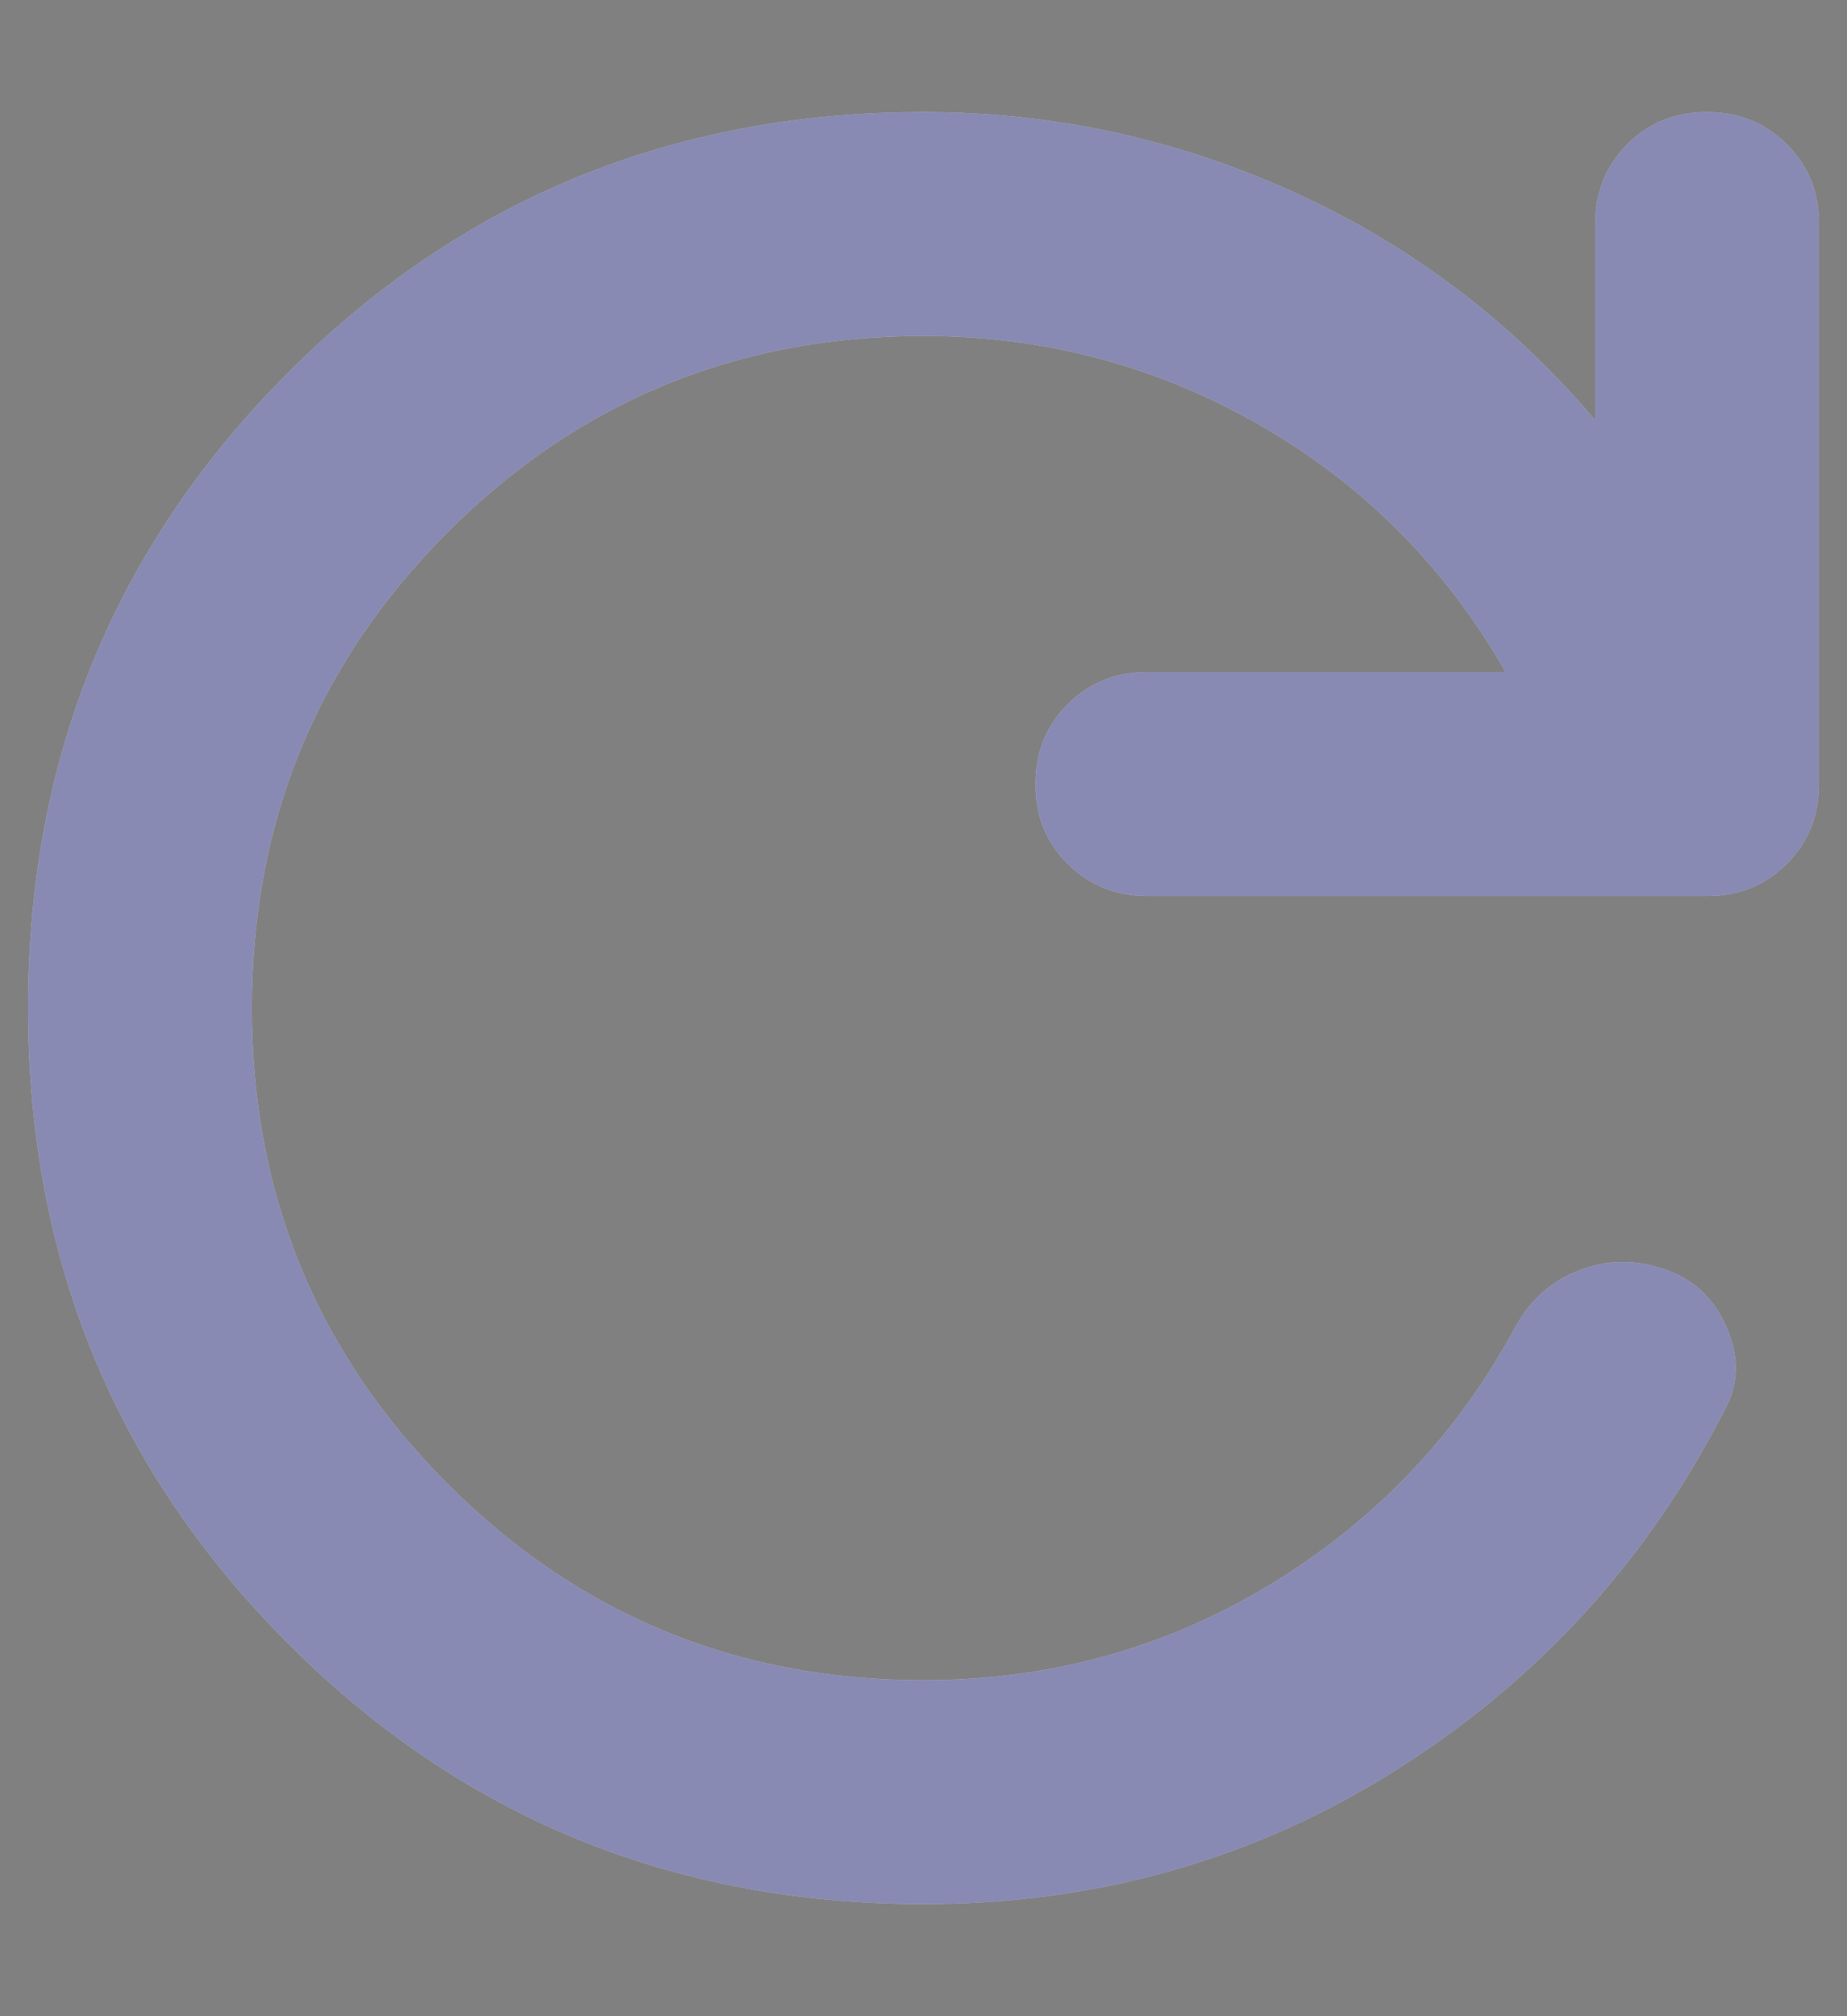 <svg width="11" height="12" viewBox="0 0 11 12" fill="none" xmlns="http://www.w3.org/2000/svg">
<rect x="0" y="0" width="11" height="12" fill="#808080" stroke="none"/>
<path d="M5.5 11.333C4.011 11.333 2.75 10.817 1.717 9.783C0.683 8.75 0.167 7.489 0.167 6C0.167 4.511 0.683 3.25 1.717 2.217C2.75 1.183 4.011 0.667 5.5 0.667C6.267 0.667 7 0.825 7.7 1.141C8.4 1.458 9 1.911 9.5 2.5V1.333C9.5 1.144 9.564 0.986 9.692 0.858C9.82 0.73 9.978 0.666 10.167 0.667C10.356 0.667 10.514 0.731 10.642 0.859C10.77 0.987 10.834 1.145 10.833 1.333V4.667C10.833 4.856 10.769 5.014 10.641 5.142C10.513 5.27 10.355 5.334 10.167 5.333H6.833C6.645 5.333 6.486 5.269 6.358 5.141C6.23 5.013 6.166 4.855 6.167 4.667C6.167 4.478 6.231 4.319 6.359 4.191C6.487 4.063 6.645 4 6.833 4H8.967C8.611 3.378 8.125 2.889 7.508 2.533C6.891 2.178 6.222 2 5.5 2C4.389 2 3.445 2.389 2.667 3.167C1.889 3.944 1.5 4.889 1.5 6C1.5 7.111 1.889 8.056 2.667 8.833C3.445 9.611 4.389 10 5.5 10C6.256 10 6.947 9.808 7.575 9.425C8.203 9.041 8.689 8.527 9.033 7.883C9.122 7.728 9.247 7.62 9.409 7.559C9.57 7.498 9.734 7.495 9.9 7.55C10.078 7.606 10.206 7.722 10.283 7.9C10.361 8.078 10.356 8.244 10.267 8.4C9.811 9.289 9.161 10 8.317 10.533C7.472 11.067 6.533 11.333 5.5 11.333Z" fill="white"/>
<path d="M5.5 11.333C4.011 11.333 2.75 10.817 1.717 9.783C0.683 8.75 0.167 7.489 0.167 6C0.167 4.511 0.683 3.25 1.717 2.217C2.75 1.183 4.011 0.667 5.5 0.667C6.267 0.667 7 0.825 7.7 1.141C8.4 1.458 9 1.911 9.5 2.5V1.333C9.5 1.144 9.564 0.986 9.692 0.858C9.82 0.73 9.978 0.666 10.167 0.667C10.356 0.667 10.514 0.731 10.642 0.859C10.77 0.987 10.834 1.145 10.833 1.333V4.667C10.833 4.856 10.769 5.014 10.641 5.142C10.513 5.27 10.355 5.334 10.167 5.333H6.833C6.645 5.333 6.486 5.269 6.358 5.141C6.23 5.013 6.166 4.855 6.167 4.667C6.167 4.478 6.231 4.319 6.359 4.191C6.487 4.063 6.645 4 6.833 4H8.967C8.611 3.378 8.125 2.889 7.508 2.533C6.891 2.178 6.222 2 5.5 2C4.389 2 3.445 2.389 2.667 3.167C1.889 3.944 1.5 4.889 1.5 6C1.5 7.111 1.889 8.056 2.667 8.833C3.445 9.611 4.389 10 5.5 10C6.256 10 6.947 9.808 7.575 9.425C8.203 9.041 8.689 8.527 9.033 7.883C9.122 7.728 9.247 7.62 9.409 7.559C9.57 7.498 9.734 7.495 9.9 7.55C10.078 7.606 10.206 7.722 10.283 7.9C10.361 8.078 10.356 8.244 10.267 8.4C9.811 9.289 9.161 10 8.317 10.533C7.472 11.067 6.533 11.333 5.5 11.333Z" fill="#141769" fill-opacity="0.5"/>
</svg>
